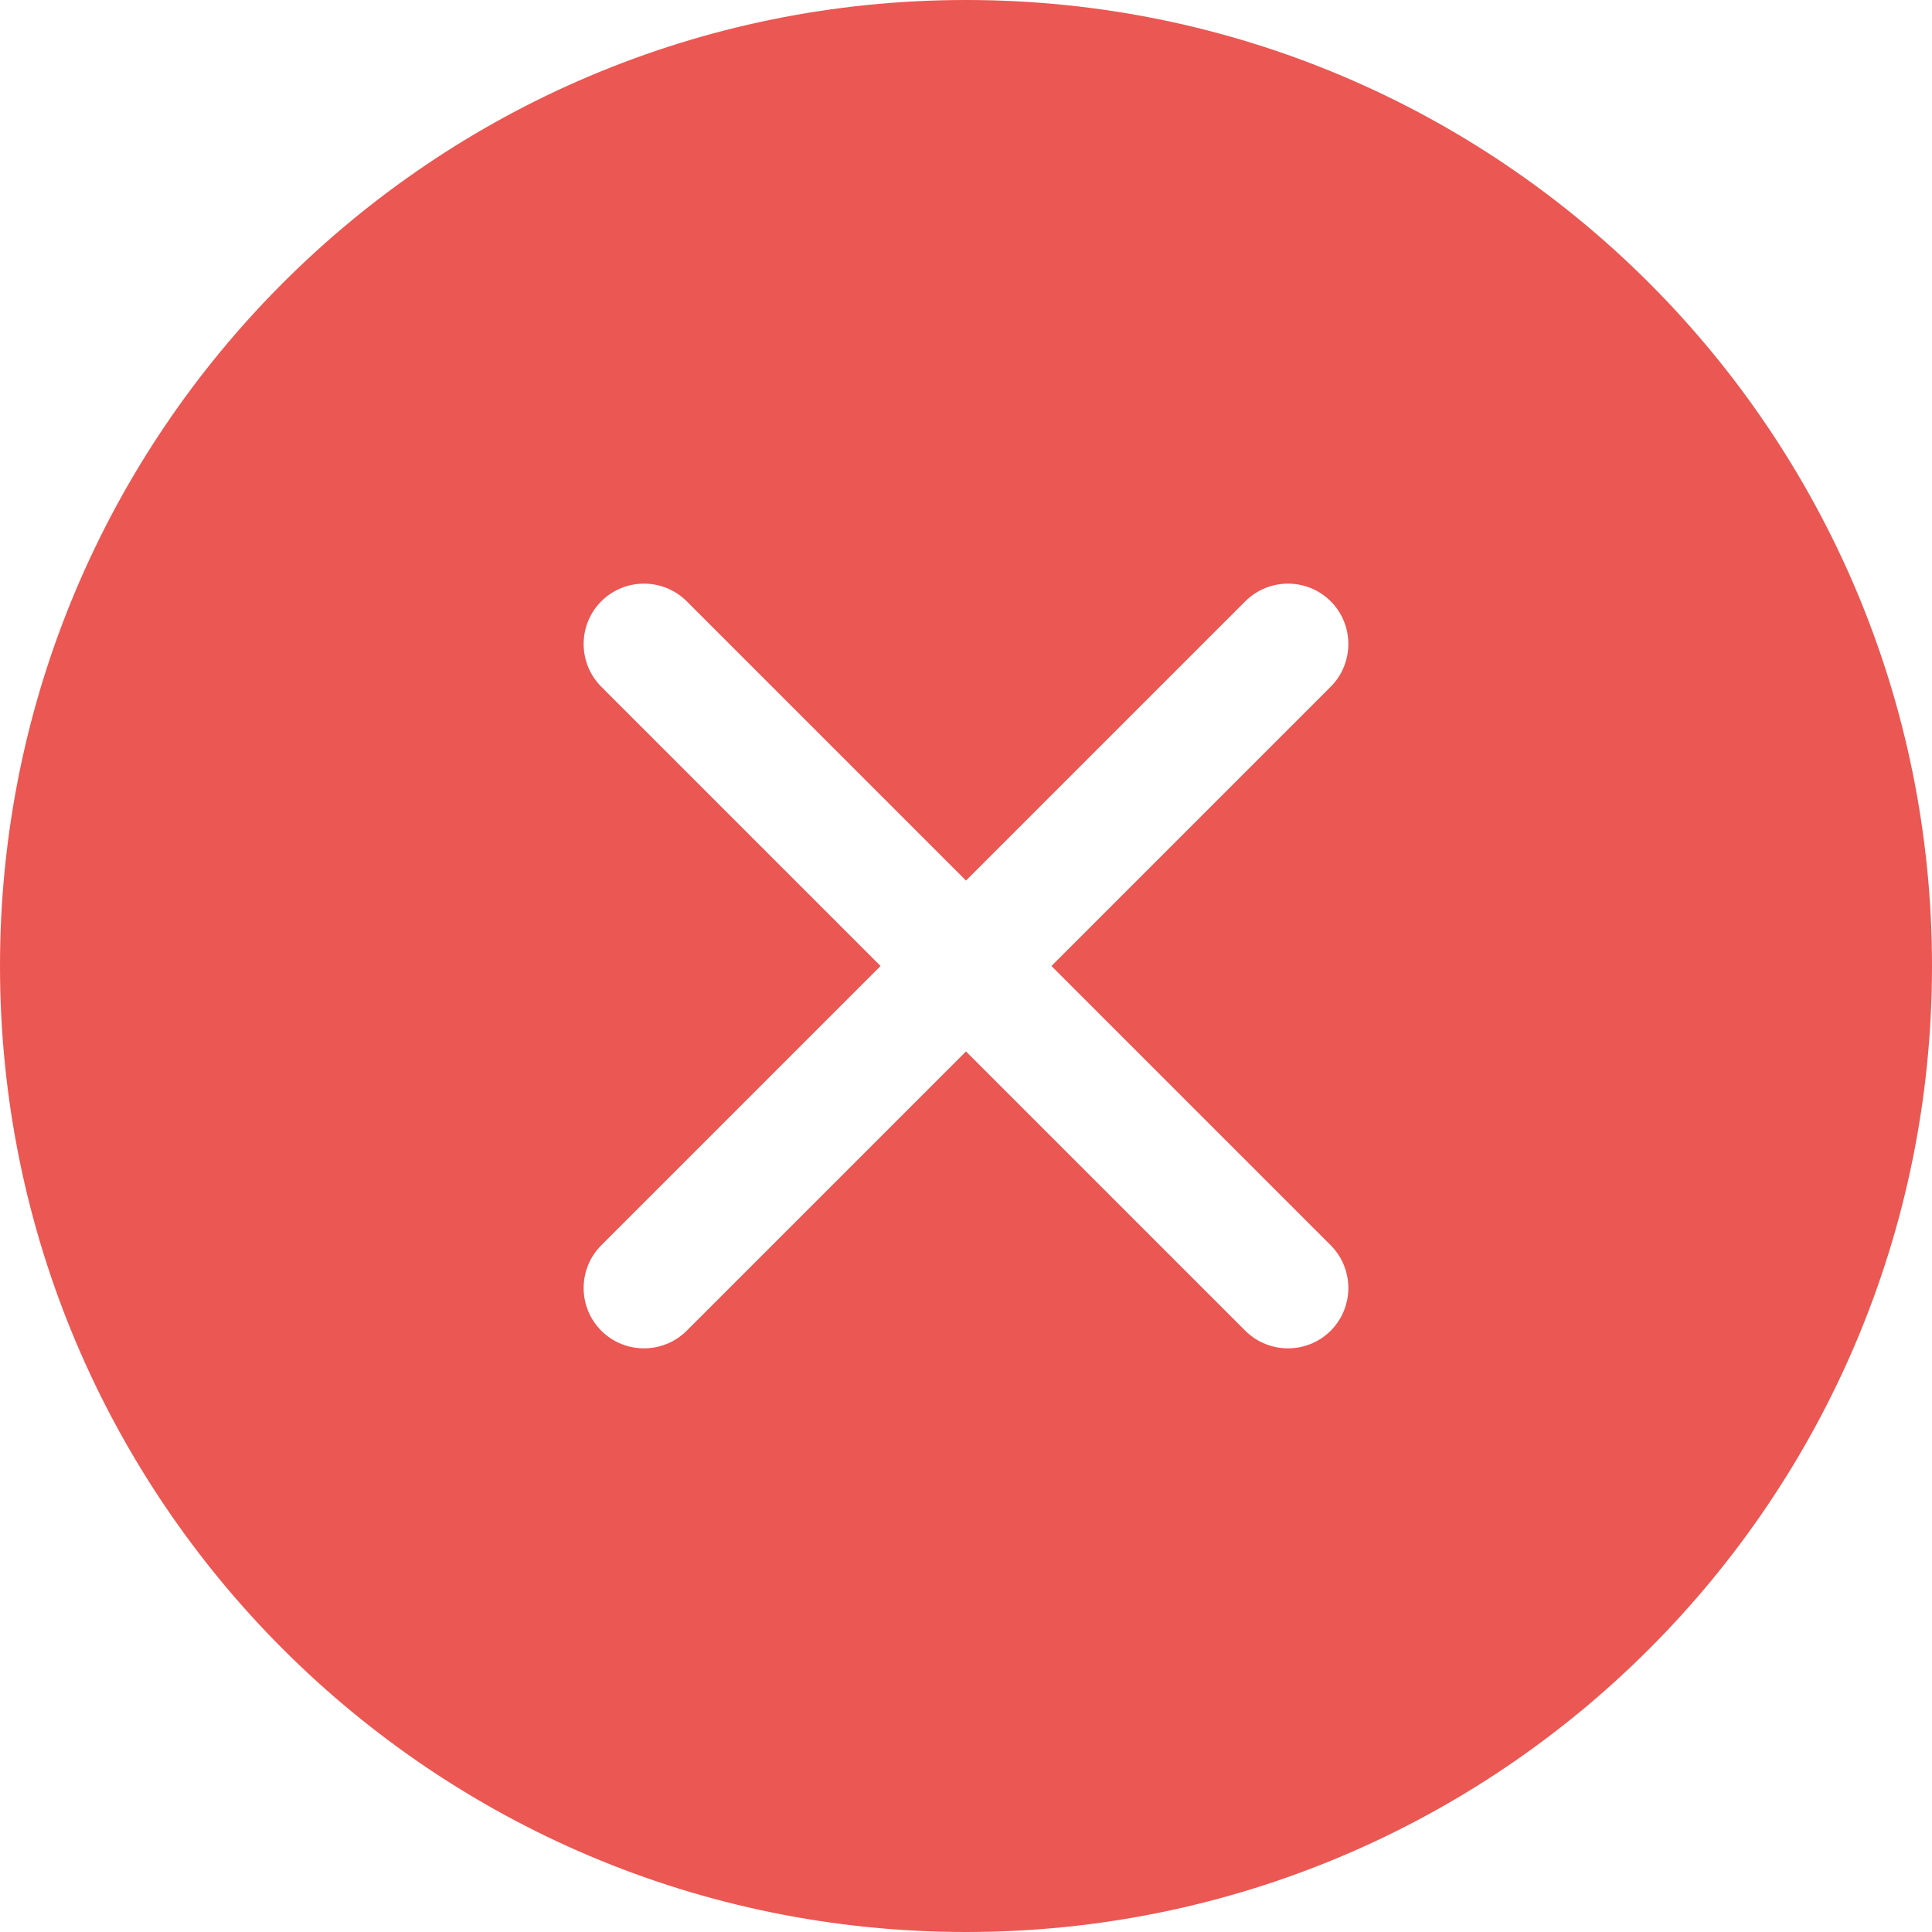 <svg width="18" height="18" viewBox="0 0 18 18" fill="none" xmlns="http://www.w3.org/2000/svg">
<path fill-rule="evenodd" clip-rule="evenodd" d="M18 9C18 13.971 13.971 18 9 18C4.029 18 0 13.971 0 9C0 4.029 4.029 0 9 0C13.971 0 18 4.029 18 9ZM12.398 12.398C12.617 12.178 12.617 11.822 12.398 11.602L9.796 9L12.398 6.398C12.617 6.178 12.617 5.822 12.398 5.602C12.178 5.383 11.822 5.383 11.602 5.602L9 8.204L6.398 5.602C6.178 5.383 5.822 5.383 5.602 5.602C5.383 5.822 5.383 6.178 5.602 6.398L8.204 9L5.602 11.602C5.383 11.822 5.383 12.178 5.602 12.398C5.822 12.617 6.178 12.617 6.398 12.398L9 9.796L11.602 12.398C11.822 12.617 12.178 12.617 12.398 12.398Z" fill="#EB5752"/>
</svg>
